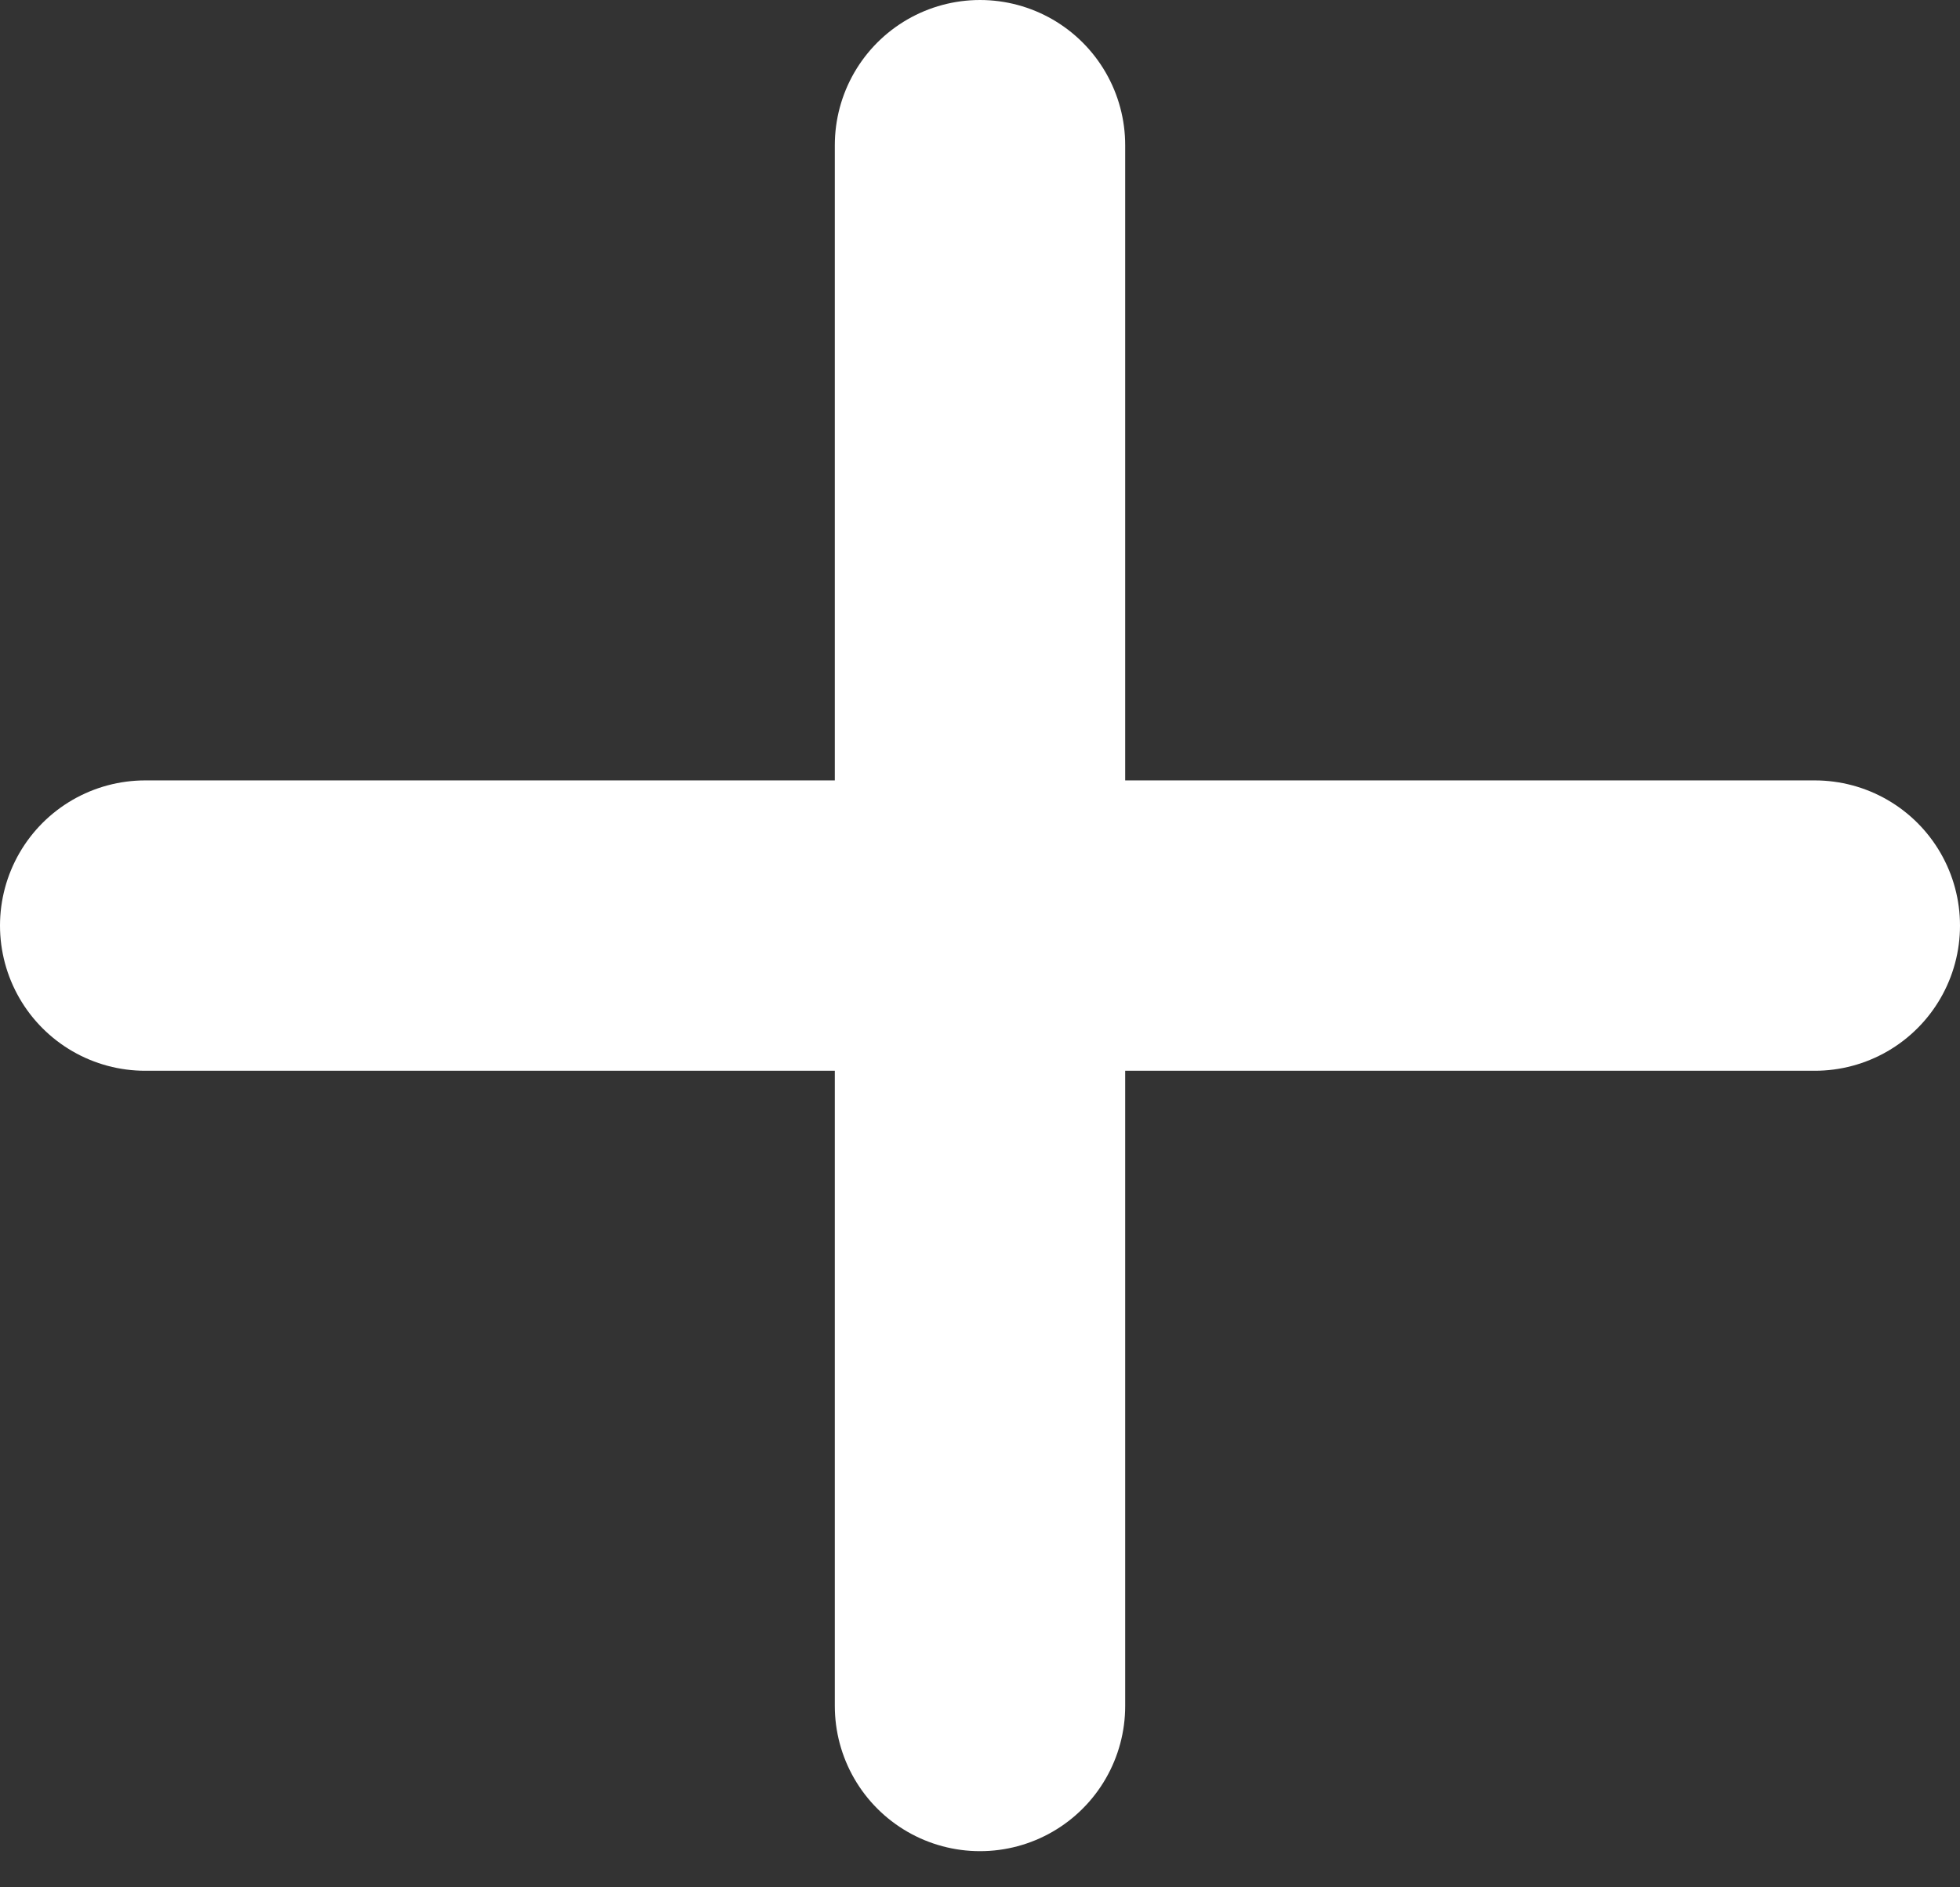 <svg width="27" height="26" viewBox="0 0 27 26" fill="none" xmlns="http://www.w3.org/2000/svg">
<rect x="0" y="0" width="27" height="26" fill="#333333" stroke="none"/>
<path d="M25 12.751L2 12.751" stroke="white" stroke-width="4" stroke-linecap="round"/>
<path d="M13.5 23.502L13.5 2" stroke="white" stroke-width="4" stroke-linecap="round"/>
</svg>
